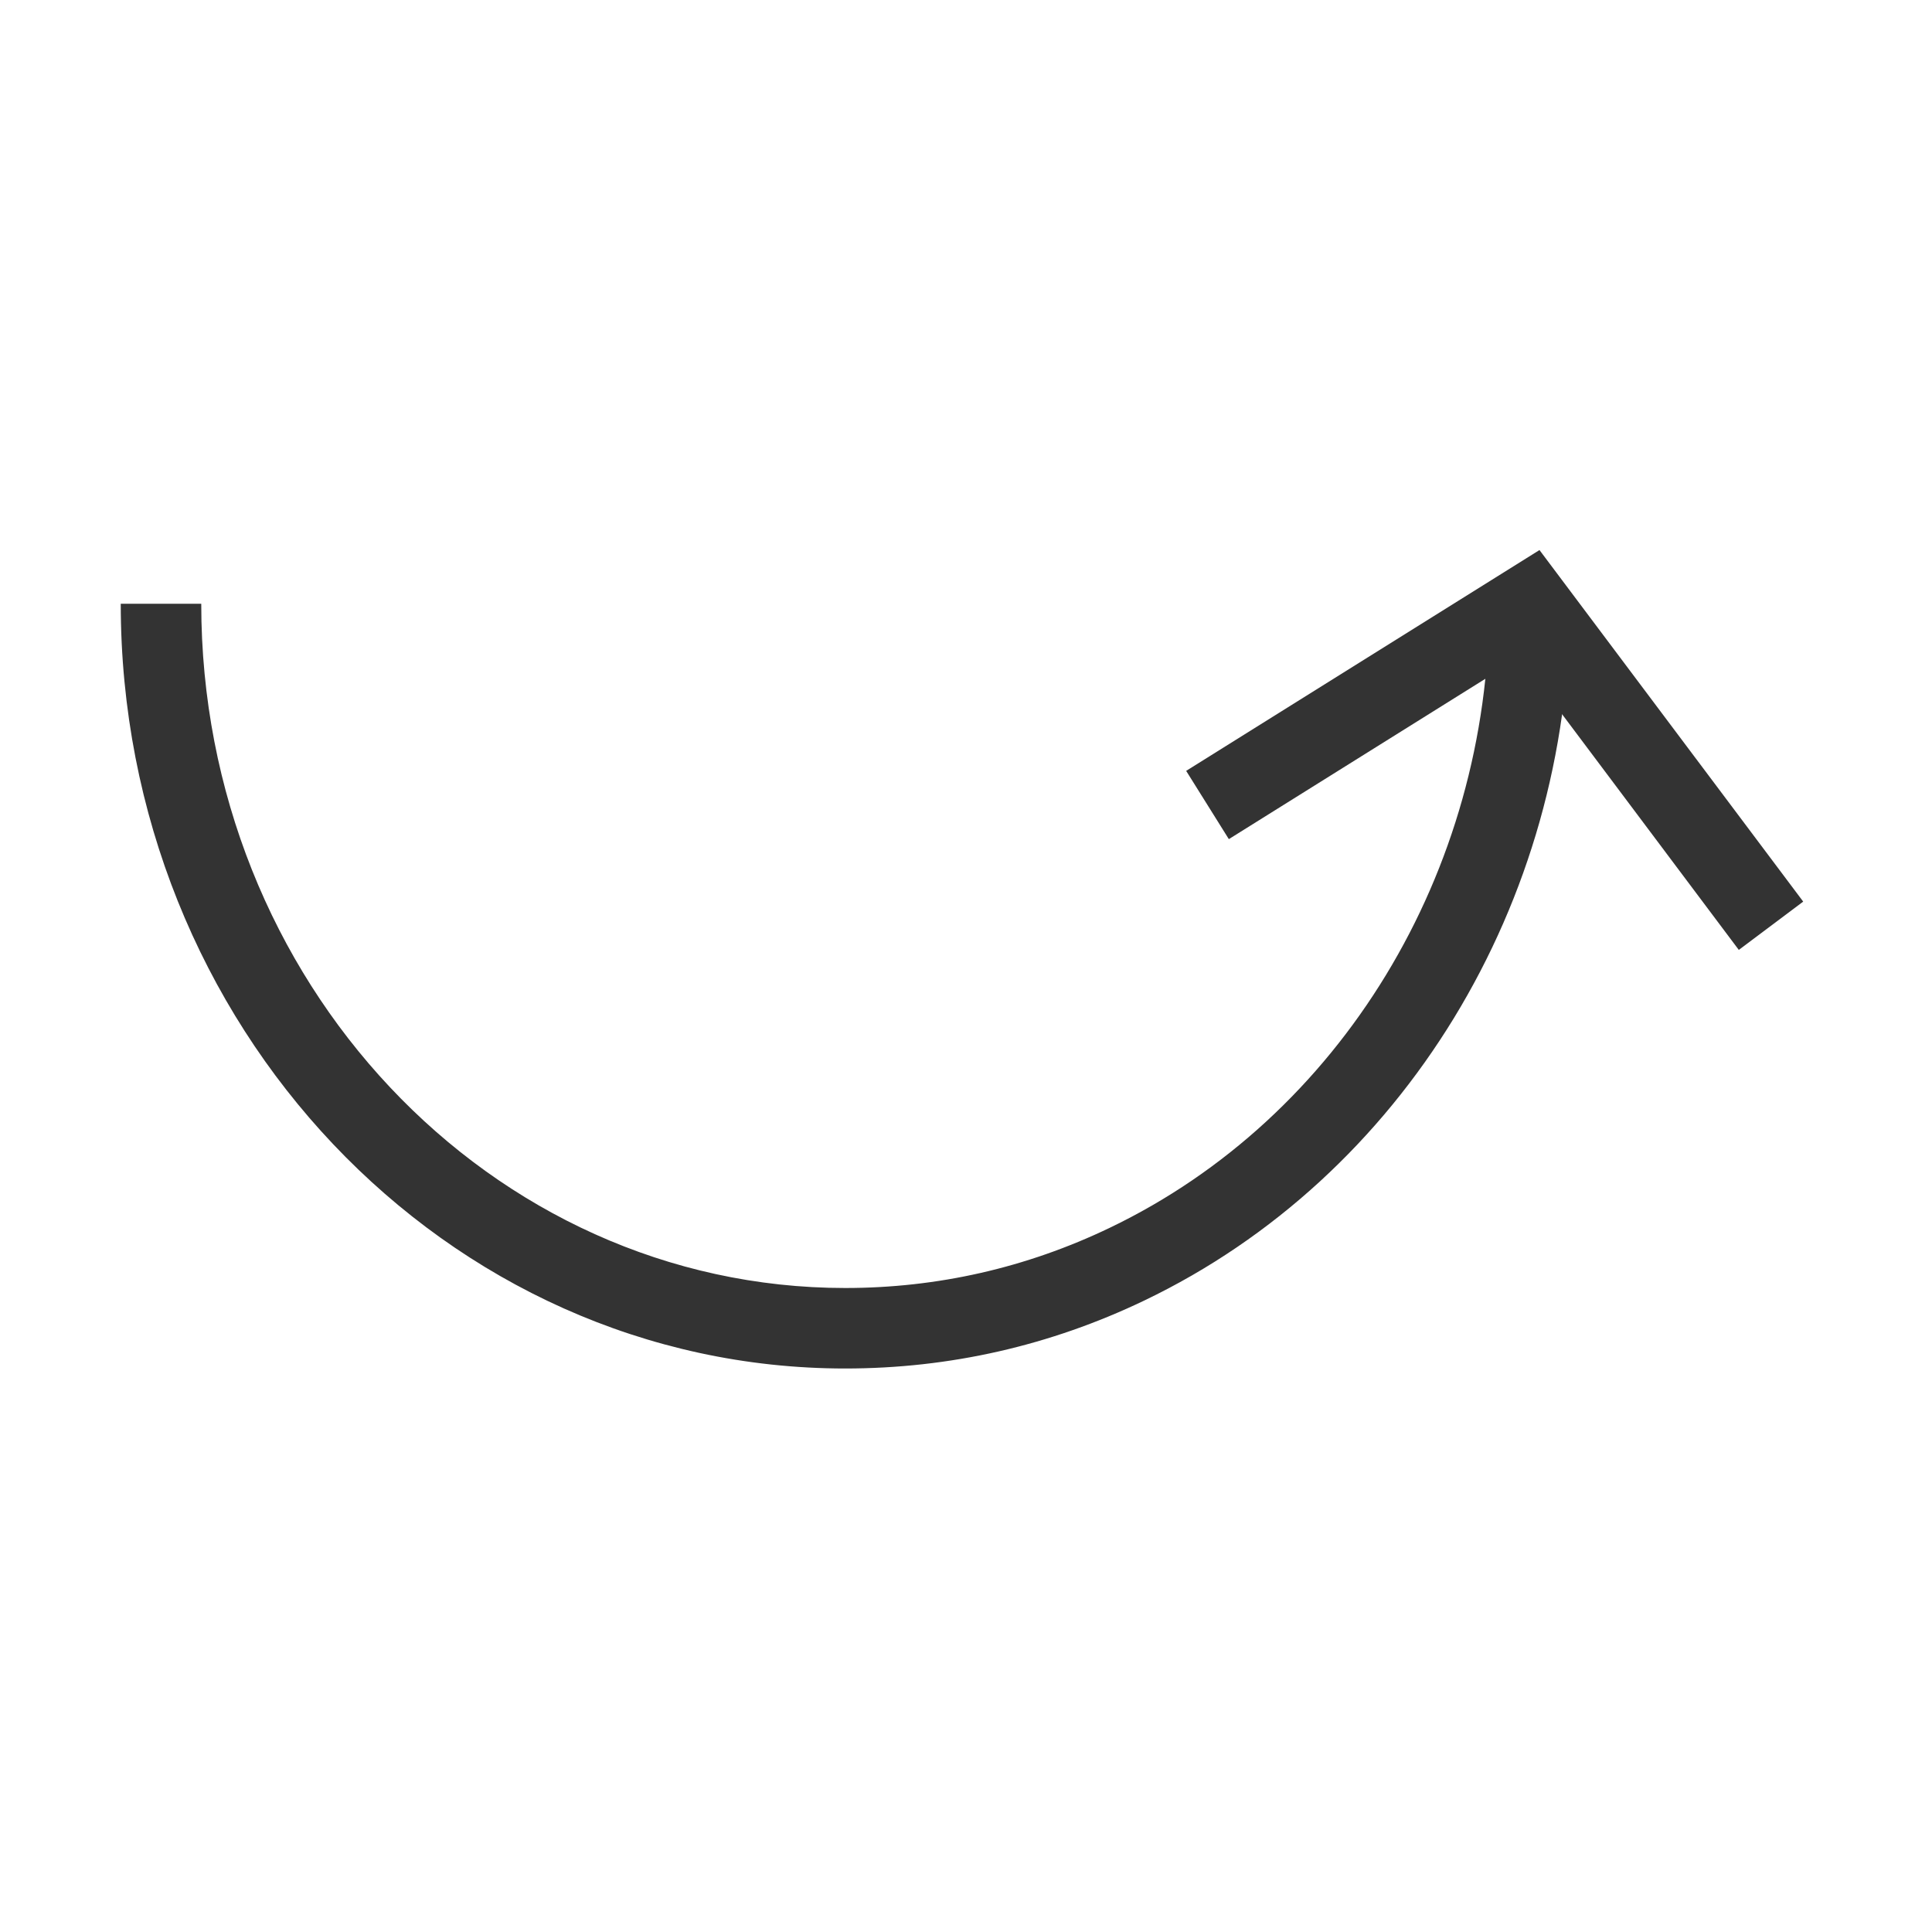 <?xml version="1.0" encoding="iso-8859-1"?>
<svg version="1.1" id="&#x56FE;&#x5C42;_1" xmlns="http://www.w3.org/2000/svg" xmlns:xlink="http://www.w3.org/1999/xlink" x="0px"
	 y="0px" viewBox="0 0 24 24" style="enable-background:new 0 0 24 24;" xml:space="preserve">
<path style="fill:#333333;" d="M10.5,17c-4.962,0-9-4.262-9-9.5h1c0,4.687,3.589,8.5,8,8.5c1.146,0,2.25-0.251,3.284-0.747
	C16.648,13.881,18.5,10.838,18.5,7.5h1c0,3.72-2.074,7.117-5.284,8.655C13.047,16.716,11.796,17,10.5,17z"/>
<polygon style="fill:#333333;" points="21.6,11.8 18.876,8.167 15.265,10.424 14.735,9.576 19.124,6.833 22.4,11.2 "/>
</svg>






